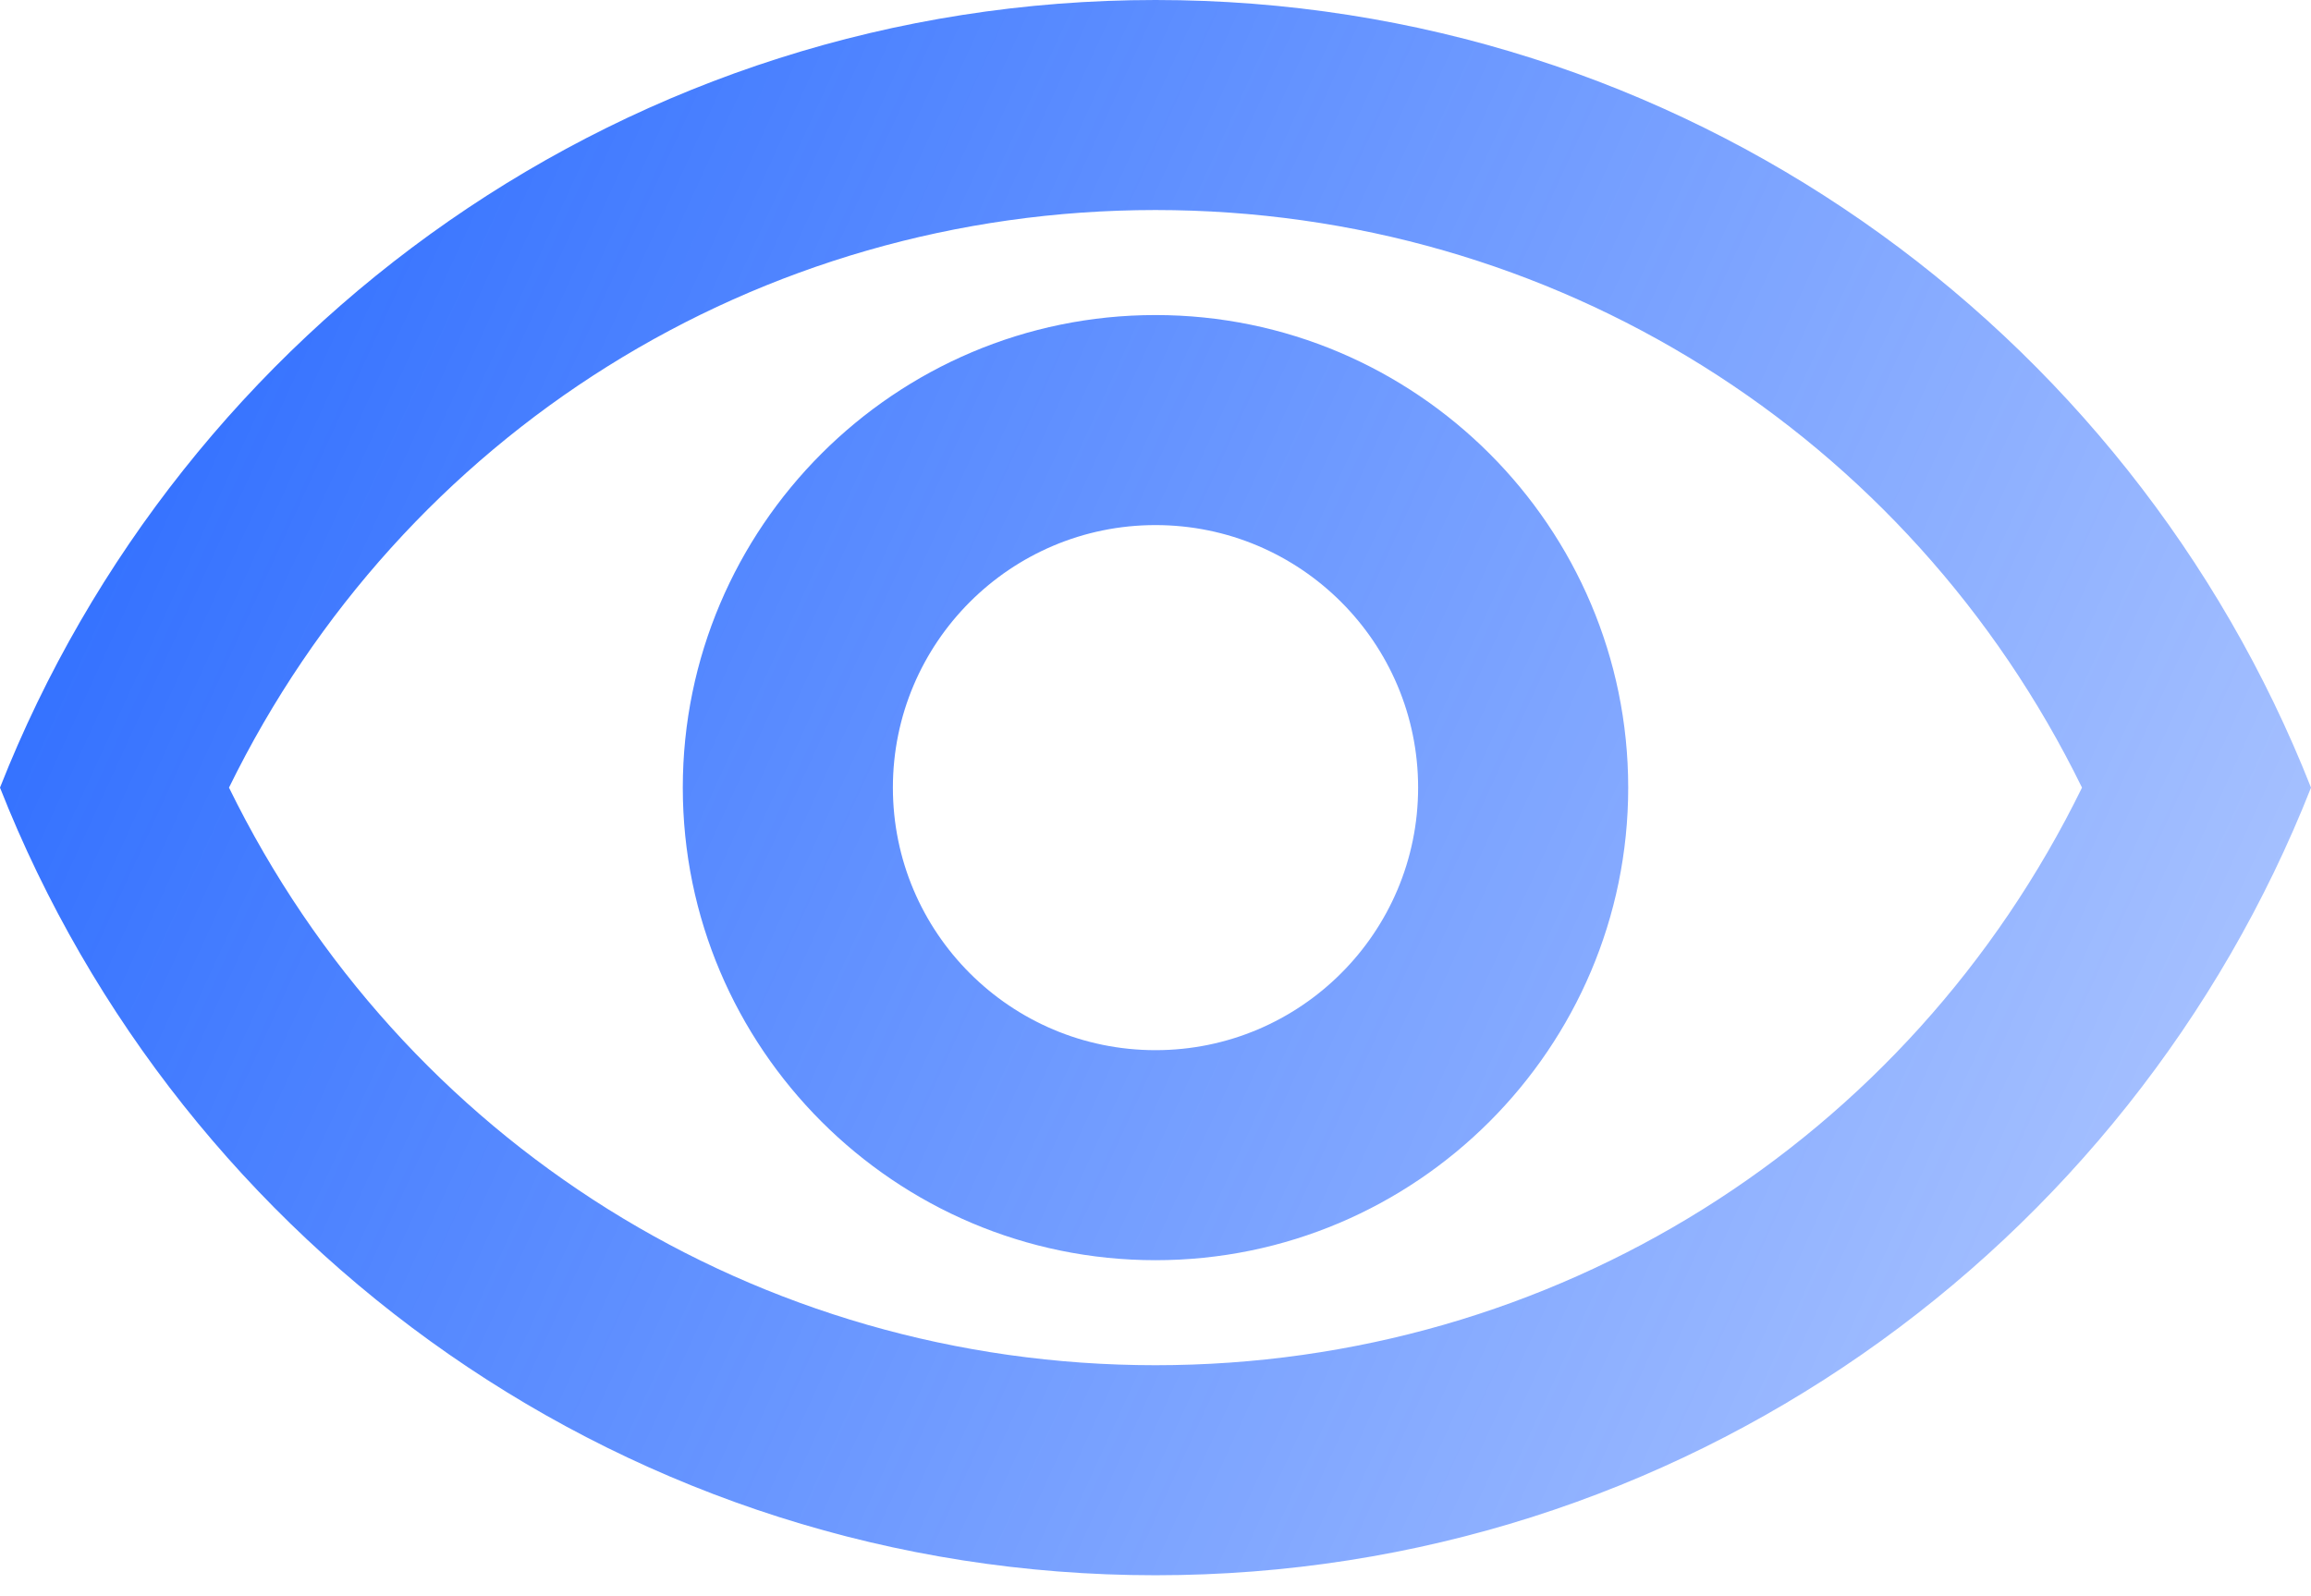 <svg width="55" height="38" viewBox="0 0 55 38" fill="none" xmlns="http://www.w3.org/2000/svg">
<path d="M27.5 5C36.975 5 45.425 10.325 49.55 18.75C45.425 27.175 36.975 32.5 27.5 32.5C18.025 32.5 9.575 27.175 5.45 18.75C9.575 10.325 18.025 5 27.5 5ZM27.5 0C15 0 4.325 7.775 0 18.75C4.325 29.725 15 37.5 27.5 37.5C40 37.5 50.675 29.725 55 18.75C50.675 7.775 40 0 27.5 0ZM27.5 12.5C30.95 12.5 33.75 15.3 33.75 18.75C33.75 22.2 30.95 25 27.5 25C24.05 25 21.25 22.2 21.25 18.75C21.25 15.3 24.05 12.5 27.5 12.5ZM27.5 7.5C21.3 7.5 16.25 12.55 16.25 18.75C16.25 24.95 21.3 30 27.5 30C33.7 30 38.75 24.95 38.75 18.75C38.75 12.55 33.7 7.5 27.5 7.5Z" fill="url(#paint0_linear_229_707)"/>
<defs>
<linearGradient id="paint0_linear_229_707" x1="-23.377" y1="11.592" x2="81.786" y2="59.8" gradientUnits="userSpaceOnUse">
<stop stop-color="#004DFF"/>
<stop offset="1" stop-color="#004DFF" stop-opacity="0"/>
</linearGradient>
</defs>
</svg>
